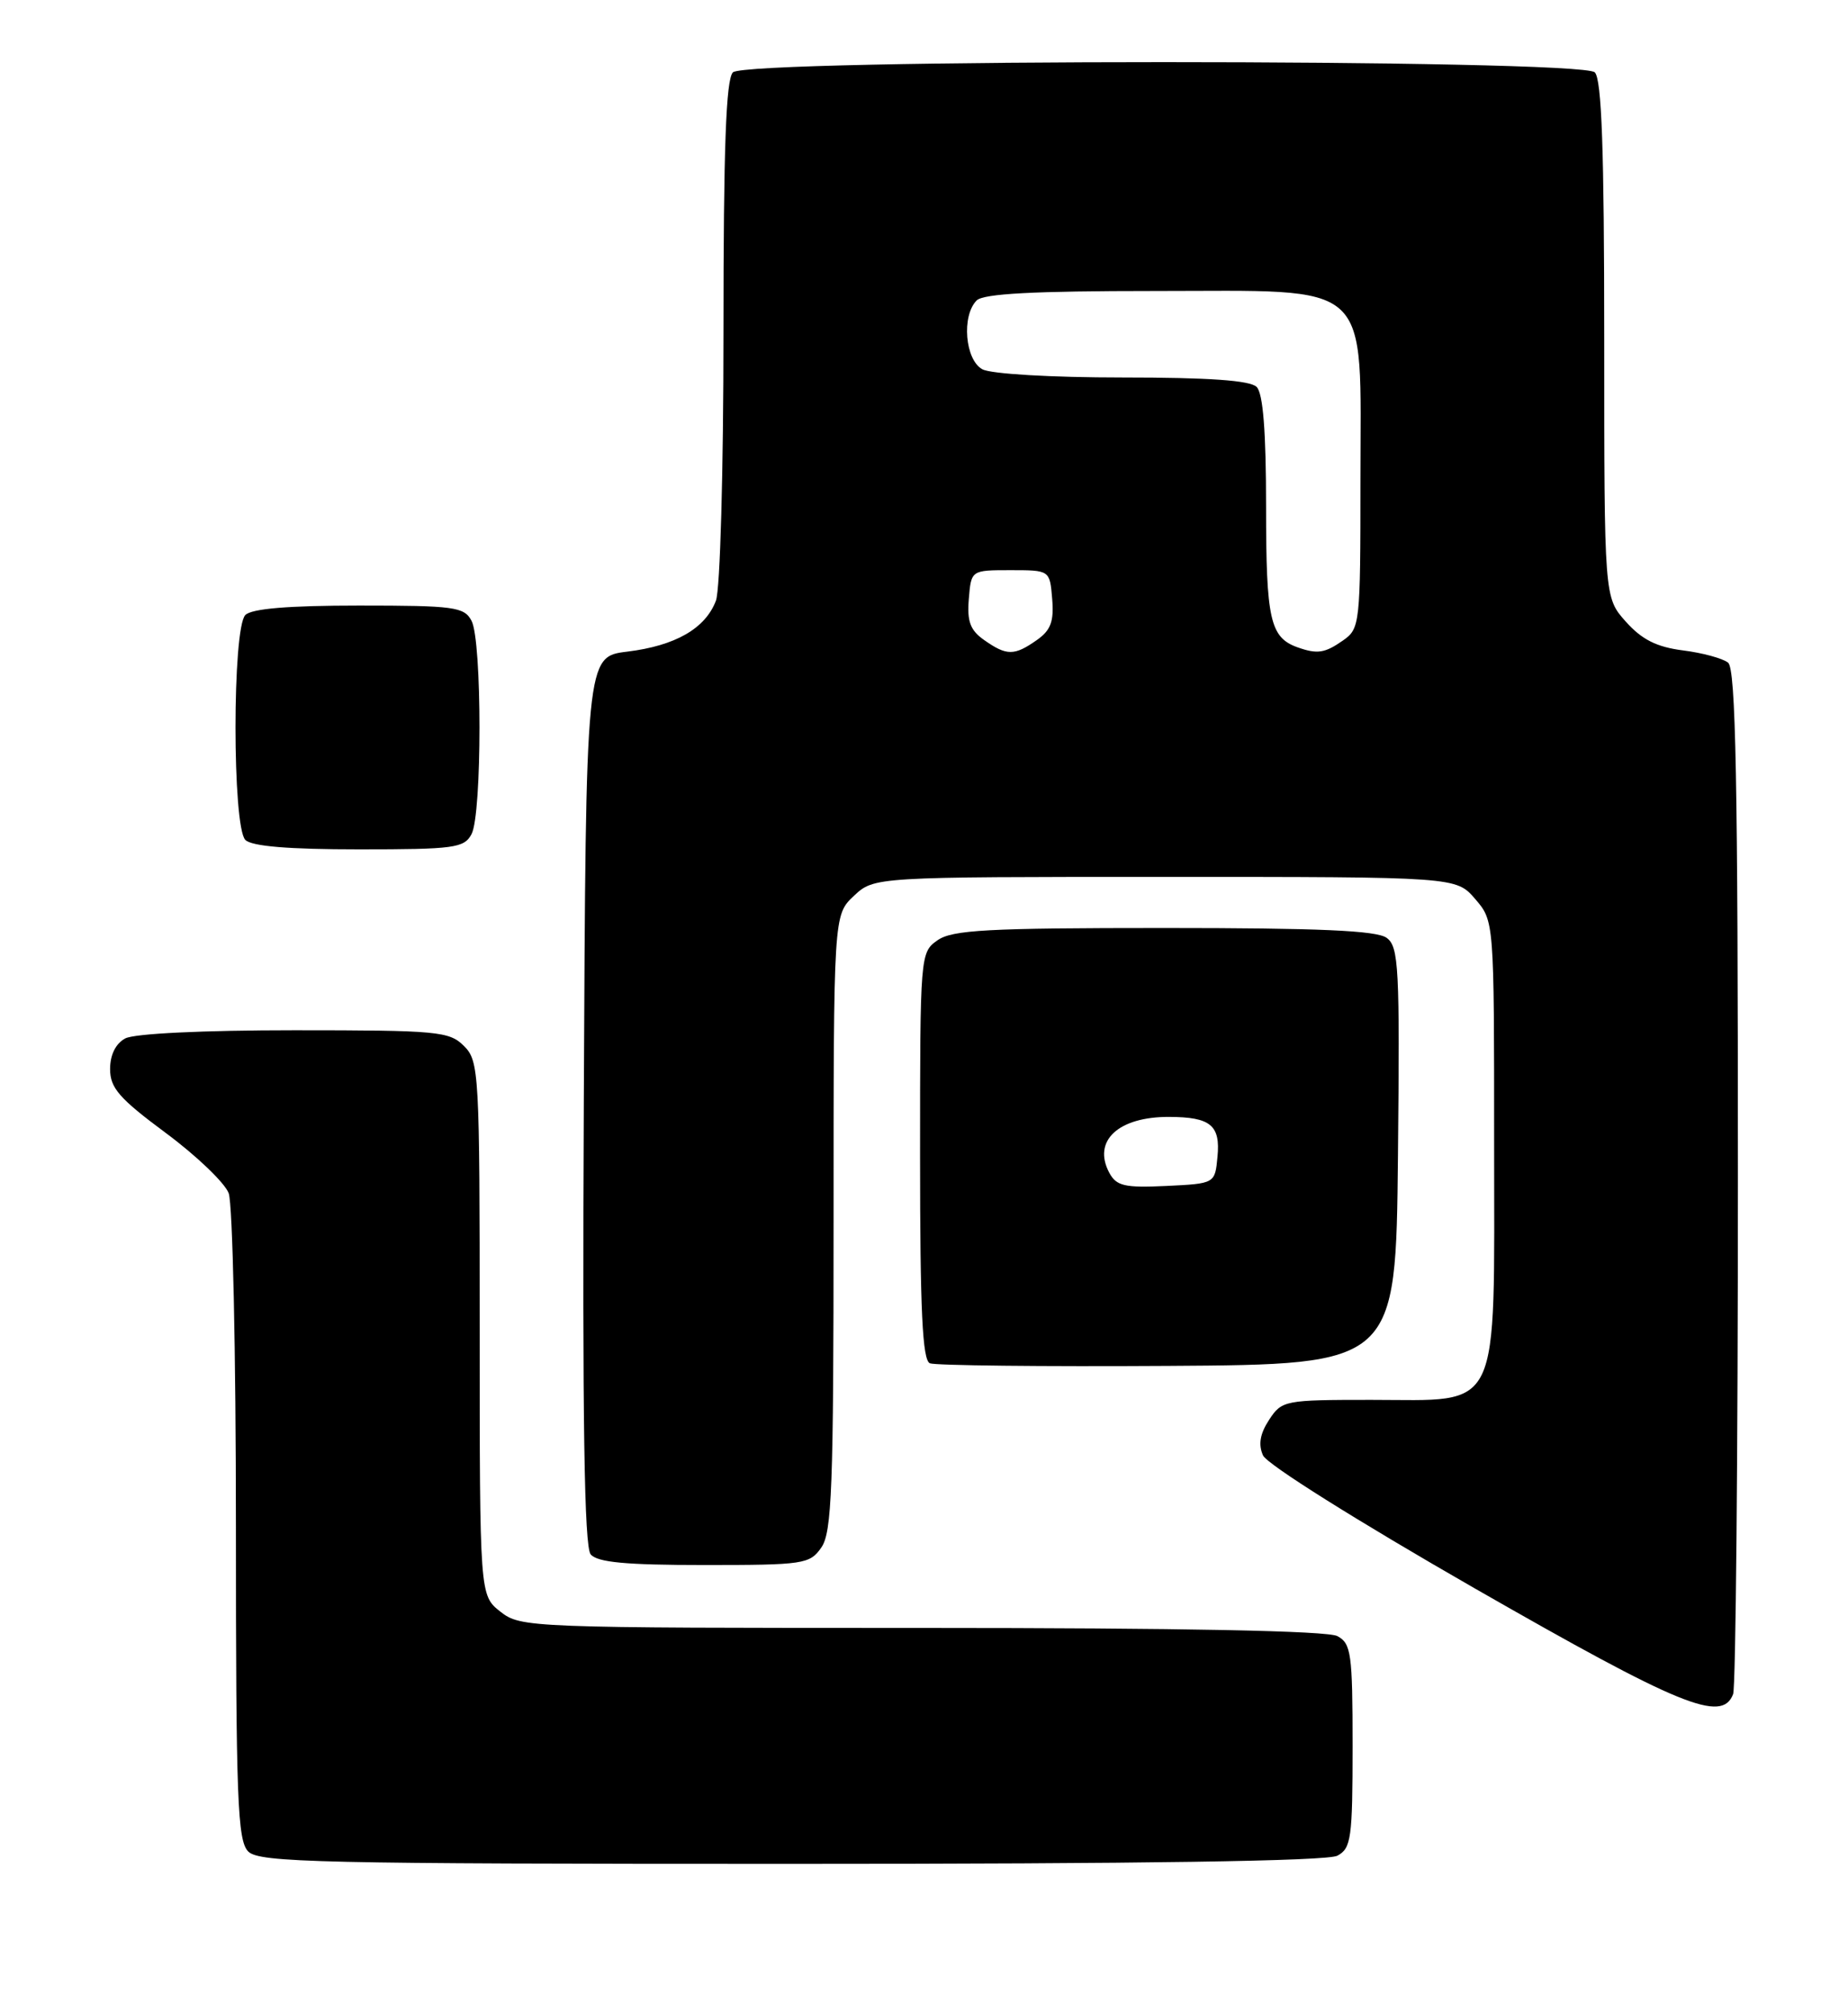 <?xml version="1.0" encoding="UTF-8" standalone="no"?>
<!DOCTYPE svg PUBLIC "-//W3C//DTD SVG 1.1//EN" "http://www.w3.org/Graphics/SVG/1.1/DTD/svg11.dtd" >
<svg xmlns="http://www.w3.org/2000/svg" xmlns:xlink="http://www.w3.org/1999/xlink" version="1.1" viewBox="0 0 235 256">
 <g >
 <path fill="currentColor"
d=" M 170.07 235.96 C 171.82 235.02 172.00 233.76 172.00 222.00 C 172.00 210.24 171.82 208.98 170.07 208.04 C 168.81 207.36 150.40 207.00 117.20 207.00 C 67.19 207.00 66.22 206.96 63.63 204.93 C 61.00 202.85 61.00 202.85 61.00 168.93 C 61.00 136.33 60.92 134.92 59.00 133.00 C 57.14 131.14 55.67 131.00 37.43 131.00 C 25.86 131.00 17.08 131.42 15.93 132.04 C 14.71 132.69 14.00 134.13 14.00 135.94 C 14.00 138.34 15.17 139.68 21.08 144.06 C 24.98 146.95 28.58 150.40 29.08 151.72 C 29.59 153.05 30.00 172.07 30.00 193.99 C 30.00 228.90 30.20 234.05 31.57 235.43 C 32.97 236.83 40.61 237.00 100.64 237.00 C 145.25 237.00 168.79 236.65 170.07 235.96 Z  M 220.39 215.42 C 220.73 214.55 221.00 184.90 221.00 149.54 C 221.00 99.30 220.73 85.03 219.75 84.26 C 219.06 83.71 216.47 83.01 214.00 82.70 C 210.66 82.27 208.79 81.33 206.75 79.05 C 204.00 75.97 204.00 75.97 204.00 43.18 C 204.00 19.02 203.68 10.08 202.80 9.20 C 201.07 7.47 94.93 7.47 93.20 9.20 C 92.32 10.08 92.00 18.79 92.00 42.13 C 92.00 59.88 91.58 74.98 91.04 76.38 C 89.70 79.92 85.88 82.11 79.76 82.86 C 74.50 83.50 74.50 83.50 74.24 139.89 C 74.05 180.70 74.30 196.65 75.11 197.64 C 75.96 198.66 79.54 199.00 89.57 199.00 C 102.20 199.00 102.97 198.89 104.44 196.78 C 105.79 194.86 106.00 189.22 106.00 155.45 C 106.00 116.35 106.00 116.35 108.58 113.92 C 111.16 111.50 111.16 111.50 148.17 111.50 C 185.17 111.50 185.17 111.50 187.59 114.31 C 190.00 117.11 190.00 117.11 190.00 145.24 C 190.00 180.26 191.08 178.00 174.35 178.00 C 163.36 178.00 163.00 178.07 161.39 180.53 C 160.23 182.30 159.99 183.67 160.61 185.06 C 161.12 186.20 172.58 193.39 187.50 201.95 C 213.68 216.95 218.97 219.12 220.39 215.42 Z  M 177.77 147.00 C 178.01 122.97 177.88 120.38 176.33 119.25 C 175.06 118.32 167.72 118.00 148.03 118.00 C 125.59 118.00 121.10 118.24 119.22 119.56 C 117.02 121.10 117.00 121.38 117.00 146.97 C 117.00 166.72 117.30 172.95 118.25 173.35 C 118.94 173.63 132.55 173.78 148.50 173.68 C 177.50 173.50 177.50 173.50 177.77 147.00 Z  M 59.96 106.07 C 61.31 103.55 61.31 81.45 59.96 78.93 C 59.02 77.17 57.76 77.00 45.66 77.00 C 36.68 77.00 32.01 77.39 31.20 78.20 C 29.53 79.87 29.53 105.13 31.20 106.80 C 32.01 107.61 36.68 108.00 45.66 108.00 C 57.76 108.00 59.02 107.83 59.96 106.07 Z  M 125.17 81.40 C 123.38 80.15 122.96 79.03 123.20 76.15 C 123.50 72.50 123.50 72.50 128.50 72.50 C 133.50 72.50 133.50 72.50 133.80 76.15 C 134.04 79.03 133.62 80.15 131.83 81.40 C 128.98 83.40 128.02 83.40 125.17 81.40 Z  M 165.00 82.31 C 161.51 81.06 161.00 78.79 161.00 64.51 C 161.00 54.87 160.62 50.02 159.80 49.20 C 158.97 48.37 153.74 48.00 142.73 48.00 C 133.71 48.00 126.03 47.55 124.93 46.96 C 122.72 45.78 122.25 40.15 124.20 38.20 C 125.06 37.34 131.48 37.00 146.75 37.00 C 174.92 37.00 173.00 35.24 173.00 61.09 C 173.00 79.38 172.94 79.93 170.78 81.44 C 168.46 83.06 167.52 83.20 165.00 82.31 Z  M 141.06 149.12 C 138.90 145.07 142.20 141.99 148.68 142.02 C 153.95 142.04 155.21 143.08 154.82 147.10 C 154.50 150.50 154.50 150.50 148.31 150.80 C 143.00 151.05 141.97 150.81 141.06 149.12 Z "/>
</g>
</svg>